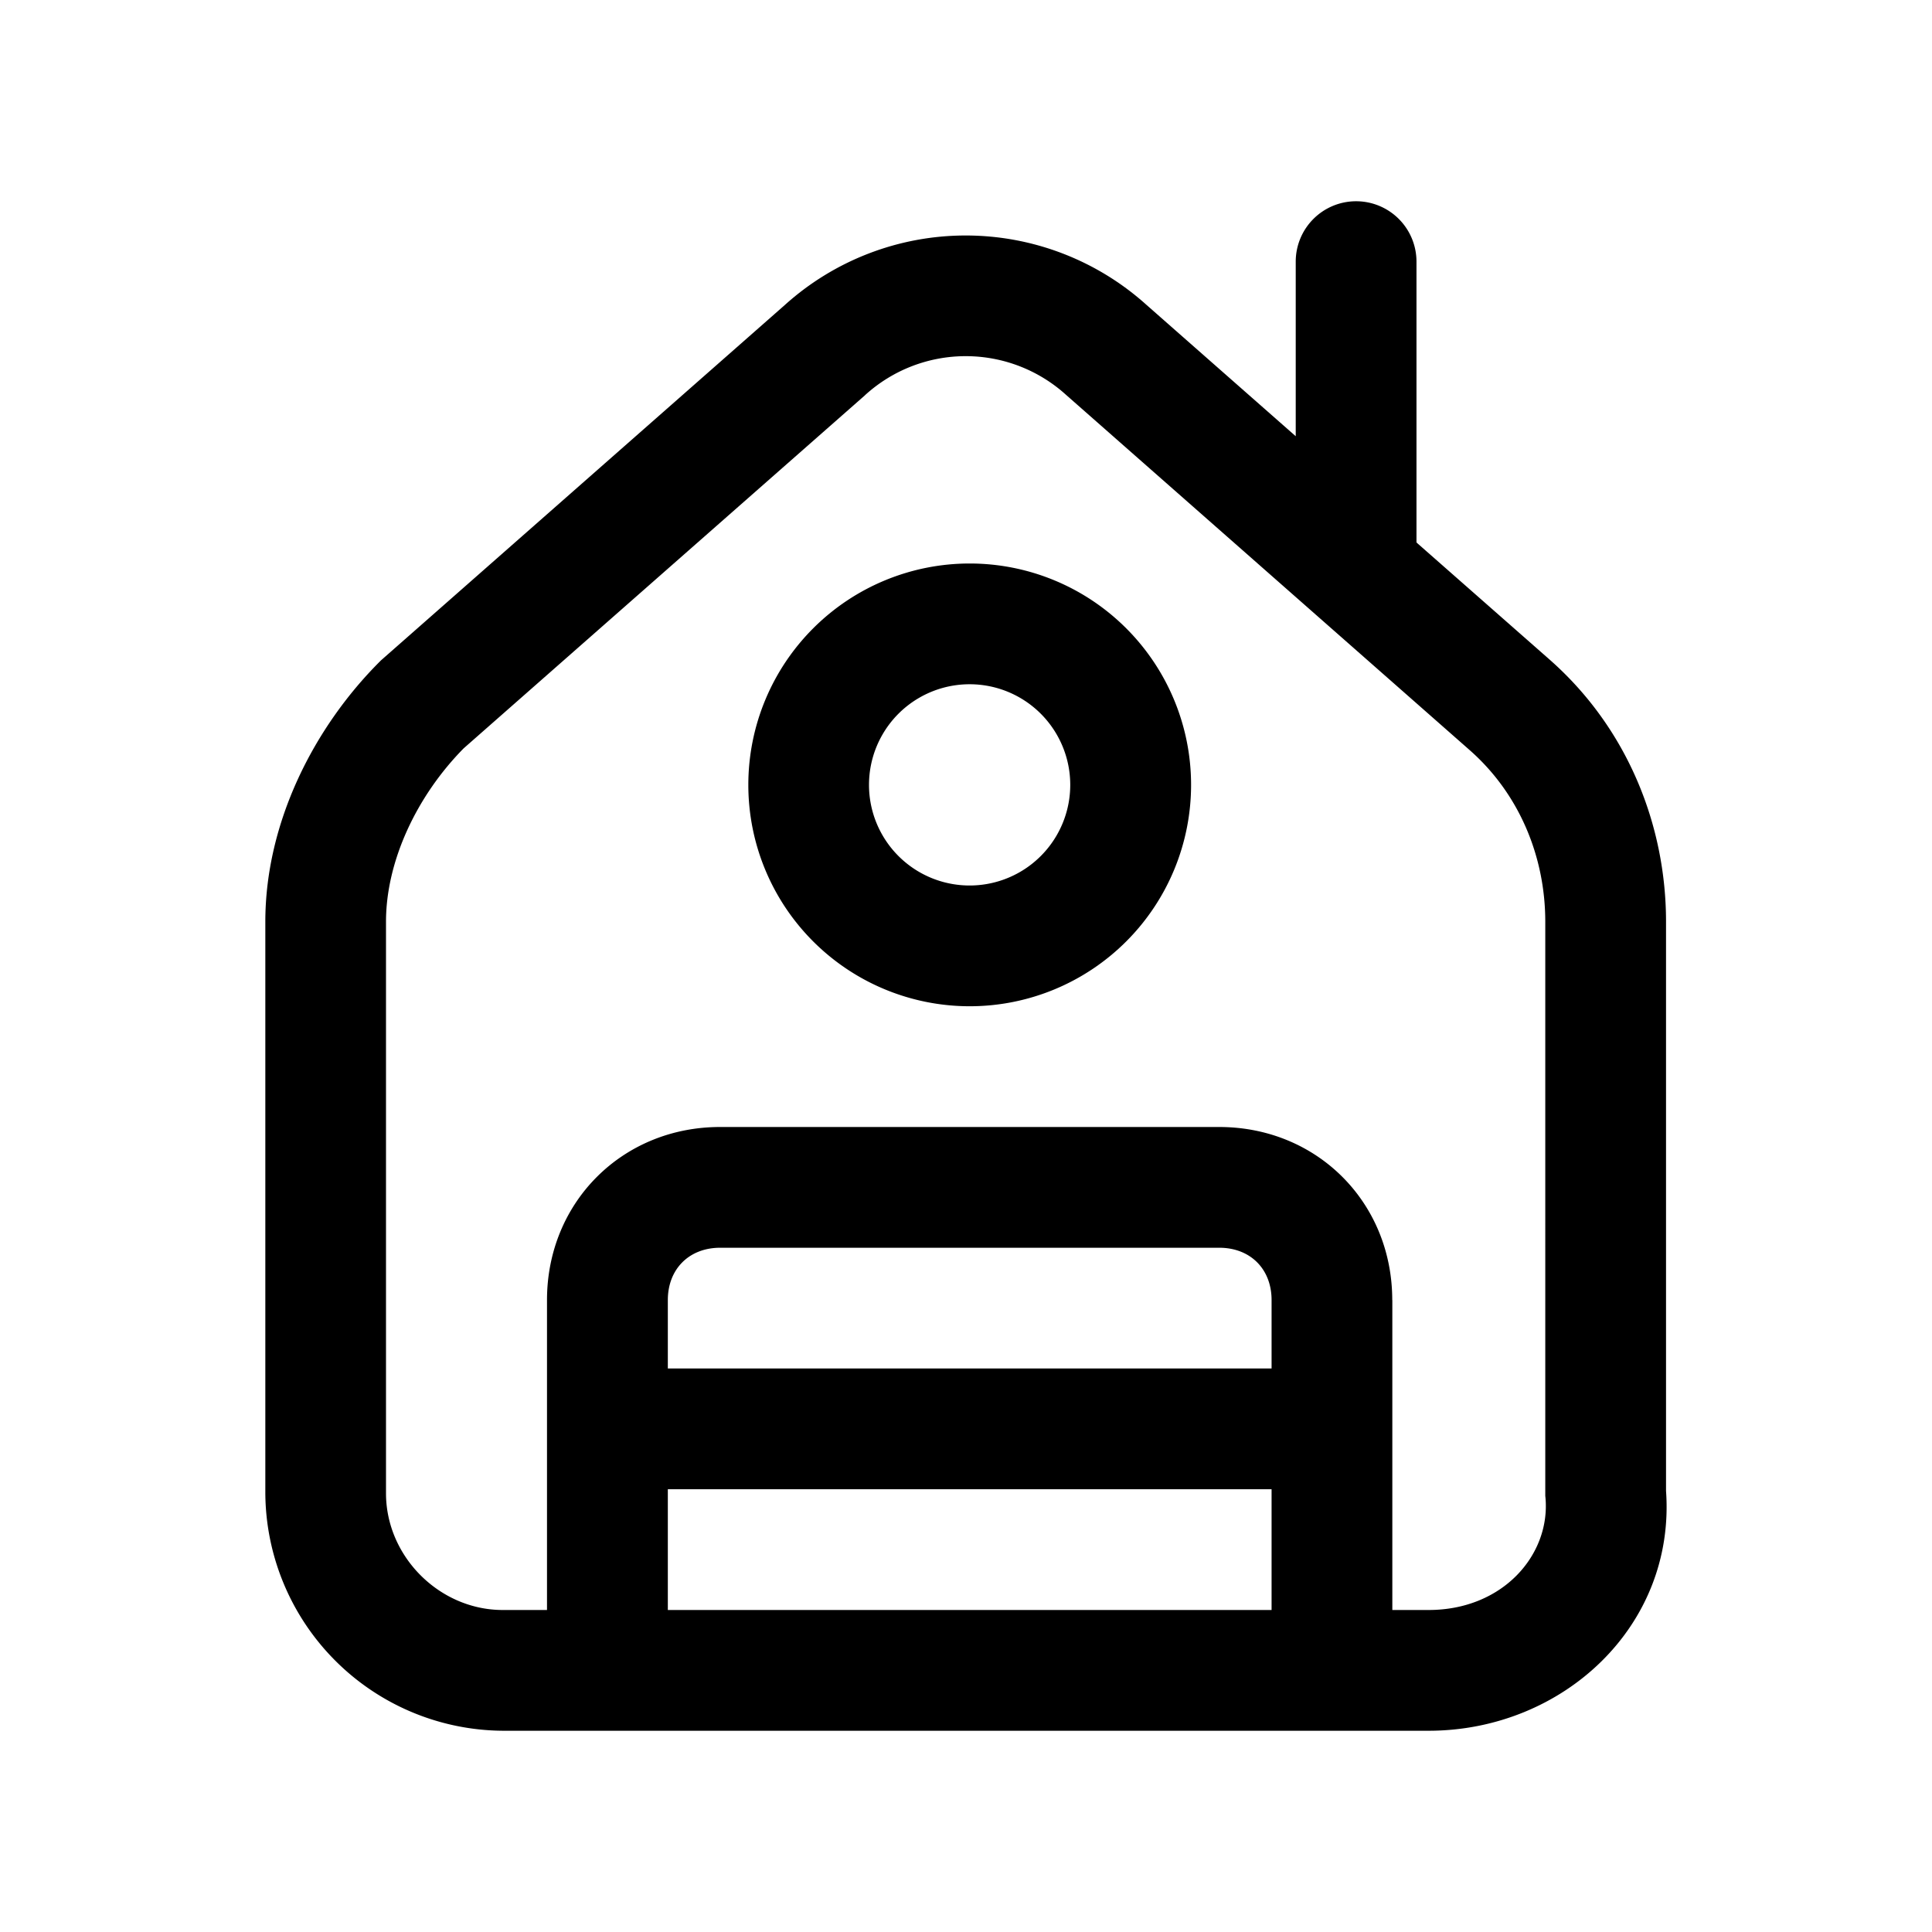 <svg xmlns="http://www.w3.org/2000/svg" fill="none" viewBox="0 0 24 24">
  <path fill="#000" fill-rule="evenodd" d="M16.846 2.5a.75.75 0 0 1 .75.75v3.489l1.644 1.446.001.001c.977.855 1.455 2.068 1.455 3.264v7.071c.12 1.681-1.284 2.979-2.95 2.979h-11.5a2.97 2.97 0 0 1-2.95-2.95v-7.1c0-1.238.61-2.42 1.42-3.23l.017-.017L9.748 3.79a3.356 3.356 0 0 1 4.497 0l1.851 1.629V3.25a.75.75 0 0 1 .75-.75m-8.55 16V20h7.5v-1.5zm0-2.35V17h7.5v-.85c0-.386-.264-.65-.65-.65h-6.2c-.385 0-.65.264-.65.65m9 0V20h.45c.924 0 1.512-.685 1.453-1.388l-.003-.03V11.45c0-.804-.32-1.59-.944-2.136l-.001-.001-5.006-4.406a1.856 1.856 0 0 0-2.497 0l-.006.006L5.76 9.296c-.581.589-.965 1.399-.965 2.154v7.1c0 .786.665 1.45 1.45 1.45h.55v-3.85c0-1.214.936-2.15 2.15-2.15h6.2c1.215 0 2.15.936 2.15 2.15m-6.5-6.4a1.25 1.25 0 1 1 2.5 0 1.25 1.25 0 0 1-2.5 0M12.046 7a2.75 2.75 0 1 0 0 5.5 2.75 2.75 0 0 0 0-5.5" clip-rule="evenodd"/>
</svg>
